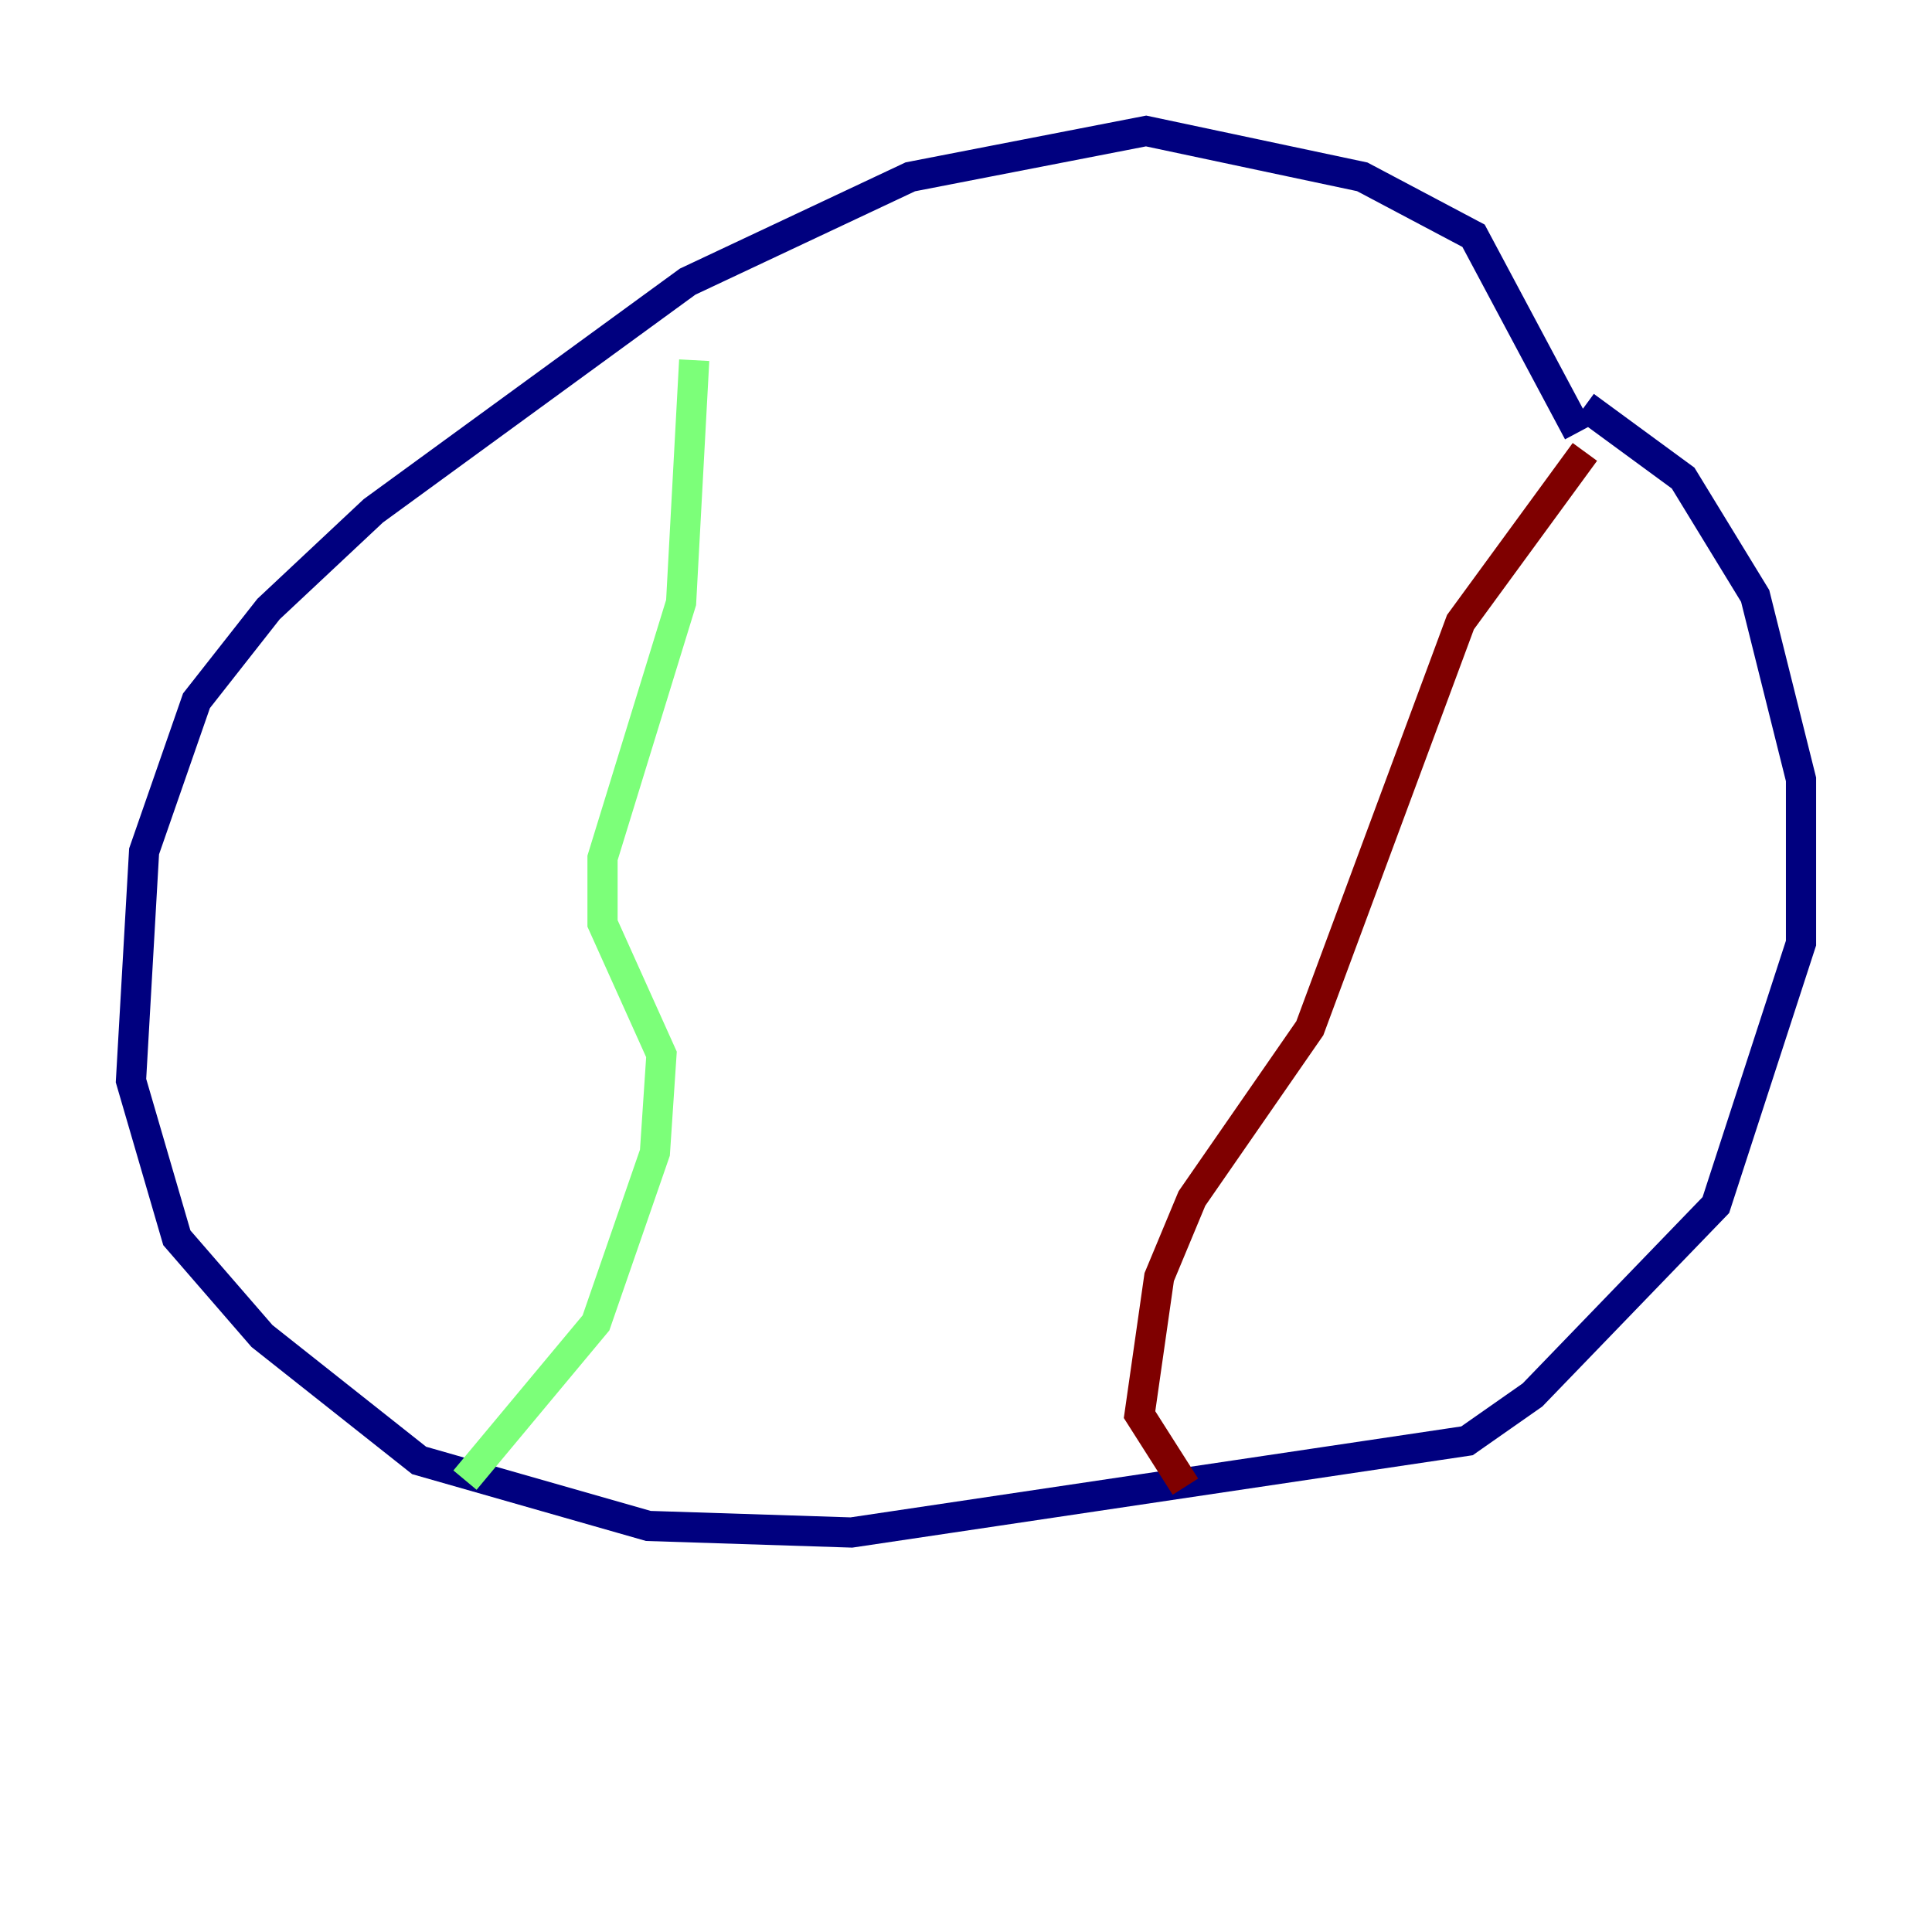 <?xml version="1.0" encoding="utf-8" ?>
<svg baseProfile="tiny" height="128" version="1.2" viewBox="0,0,128,128" width="128" xmlns="http://www.w3.org/2000/svg" xmlns:ev="http://www.w3.org/2001/xml-events" xmlns:xlink="http://www.w3.org/1999/xlink"><defs /><polyline fill="none" points="104.57,28.637 97.627,15.62 90.251,11.715 75.932,8.678 60.312,11.715 45.559,18.658 24.732,33.844 17.79,40.352 13.017,46.427 9.546,56.407 8.678,71.593 11.715,82.007 17.356,88.515 27.77,96.759 42.956,101.098 56.407,101.532 97.193,95.458 101.532,92.42 113.681,79.837 119.322,62.481 119.322,51.634 116.285,39.485 111.512,31.675 105.003,26.902" stroke="#00007f" stroke-width="2" /><polyline fill="none" points="45.993,23.864 45.125,39.919 39.919,56.841 39.919,61.18 43.824,69.858 43.39,76.366 39.485,87.647 30.807,98.061" stroke="#7cff79" stroke-width="2" /><polyline fill="none" points="105.003,29.939 96.759,41.22 86.78,68.122 78.969,79.403 76.8,84.61 75.498,93.722 78.536,98.495" stroke="#7f0000" stroke-width="2" /></svg>